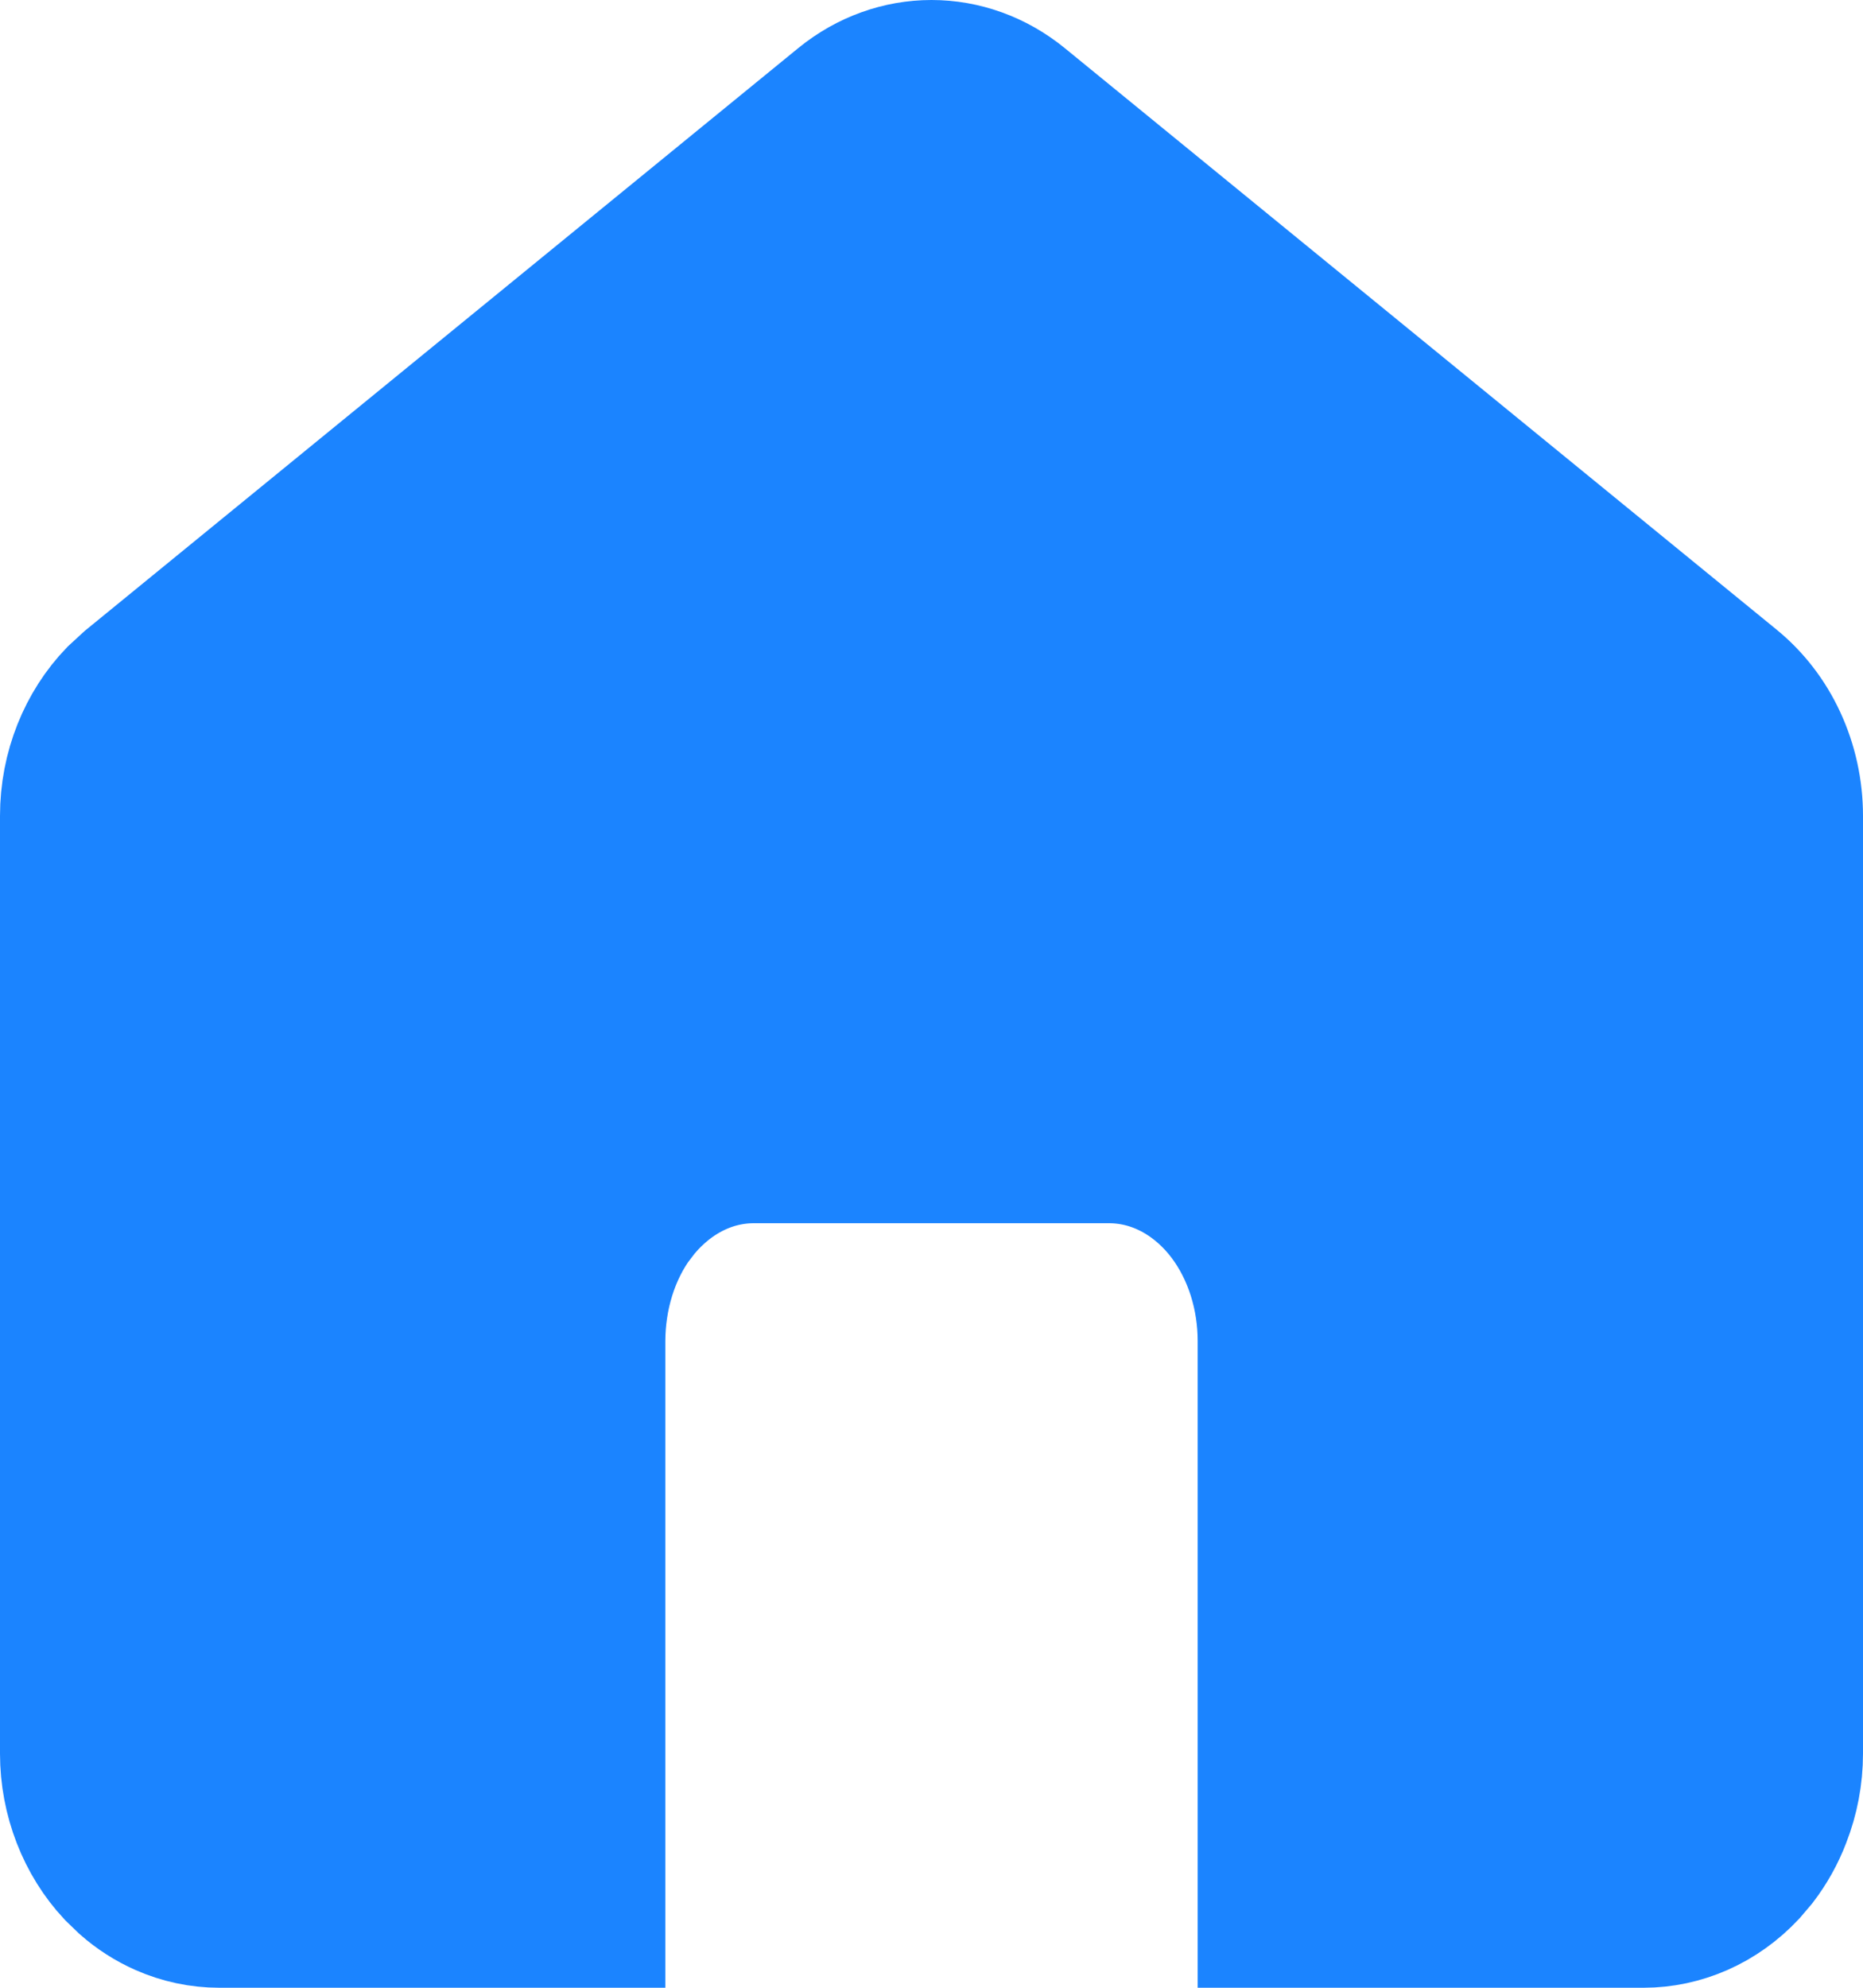 <svg width="15" height="16" viewBox="0 0 15 16" fill="none" xmlns="http://www.w3.org/2000/svg">
<path d="M7.5 0.5C7.769 0.5 8.035 0.594 8.256 0.774L13.99 5.457C14.145 5.584 14.274 5.749 14.363 5.942C14.453 6.136 14.5 6.35 14.5 6.567V14.115C14.5 14.3 14.465 14.484 14.398 14.655C14.349 14.784 14.282 14.902 14.202 15.007L14.118 15.106C13.999 15.233 13.86 15.332 13.708 15.399C13.556 15.466 13.395 15.5 13.234 15.5H10.143V10.793C10.143 10.447 10.039 10.098 9.832 9.823C9.623 9.546 9.304 9.346 8.928 9.346H6.07C5.695 9.346 5.376 9.546 5.167 9.823H5.166C4.959 10.099 4.858 10.449 4.857 10.793V15.5H1.765C1.604 15.5 1.442 15.466 1.291 15.399C1.178 15.349 1.071 15.281 0.975 15.196L0.882 15.106C0.763 14.979 0.667 14.825 0.601 14.655C0.535 14.485 0.5 14.301 0.5 14.115V6.567C0.5 6.179 0.649 5.817 0.896 5.561L1.009 5.457L6.744 0.774C6.965 0.594 7.231 0.5 7.5 0.5Z" fill="#1B84FF" stroke="#1B84FF"/>
</svg>
